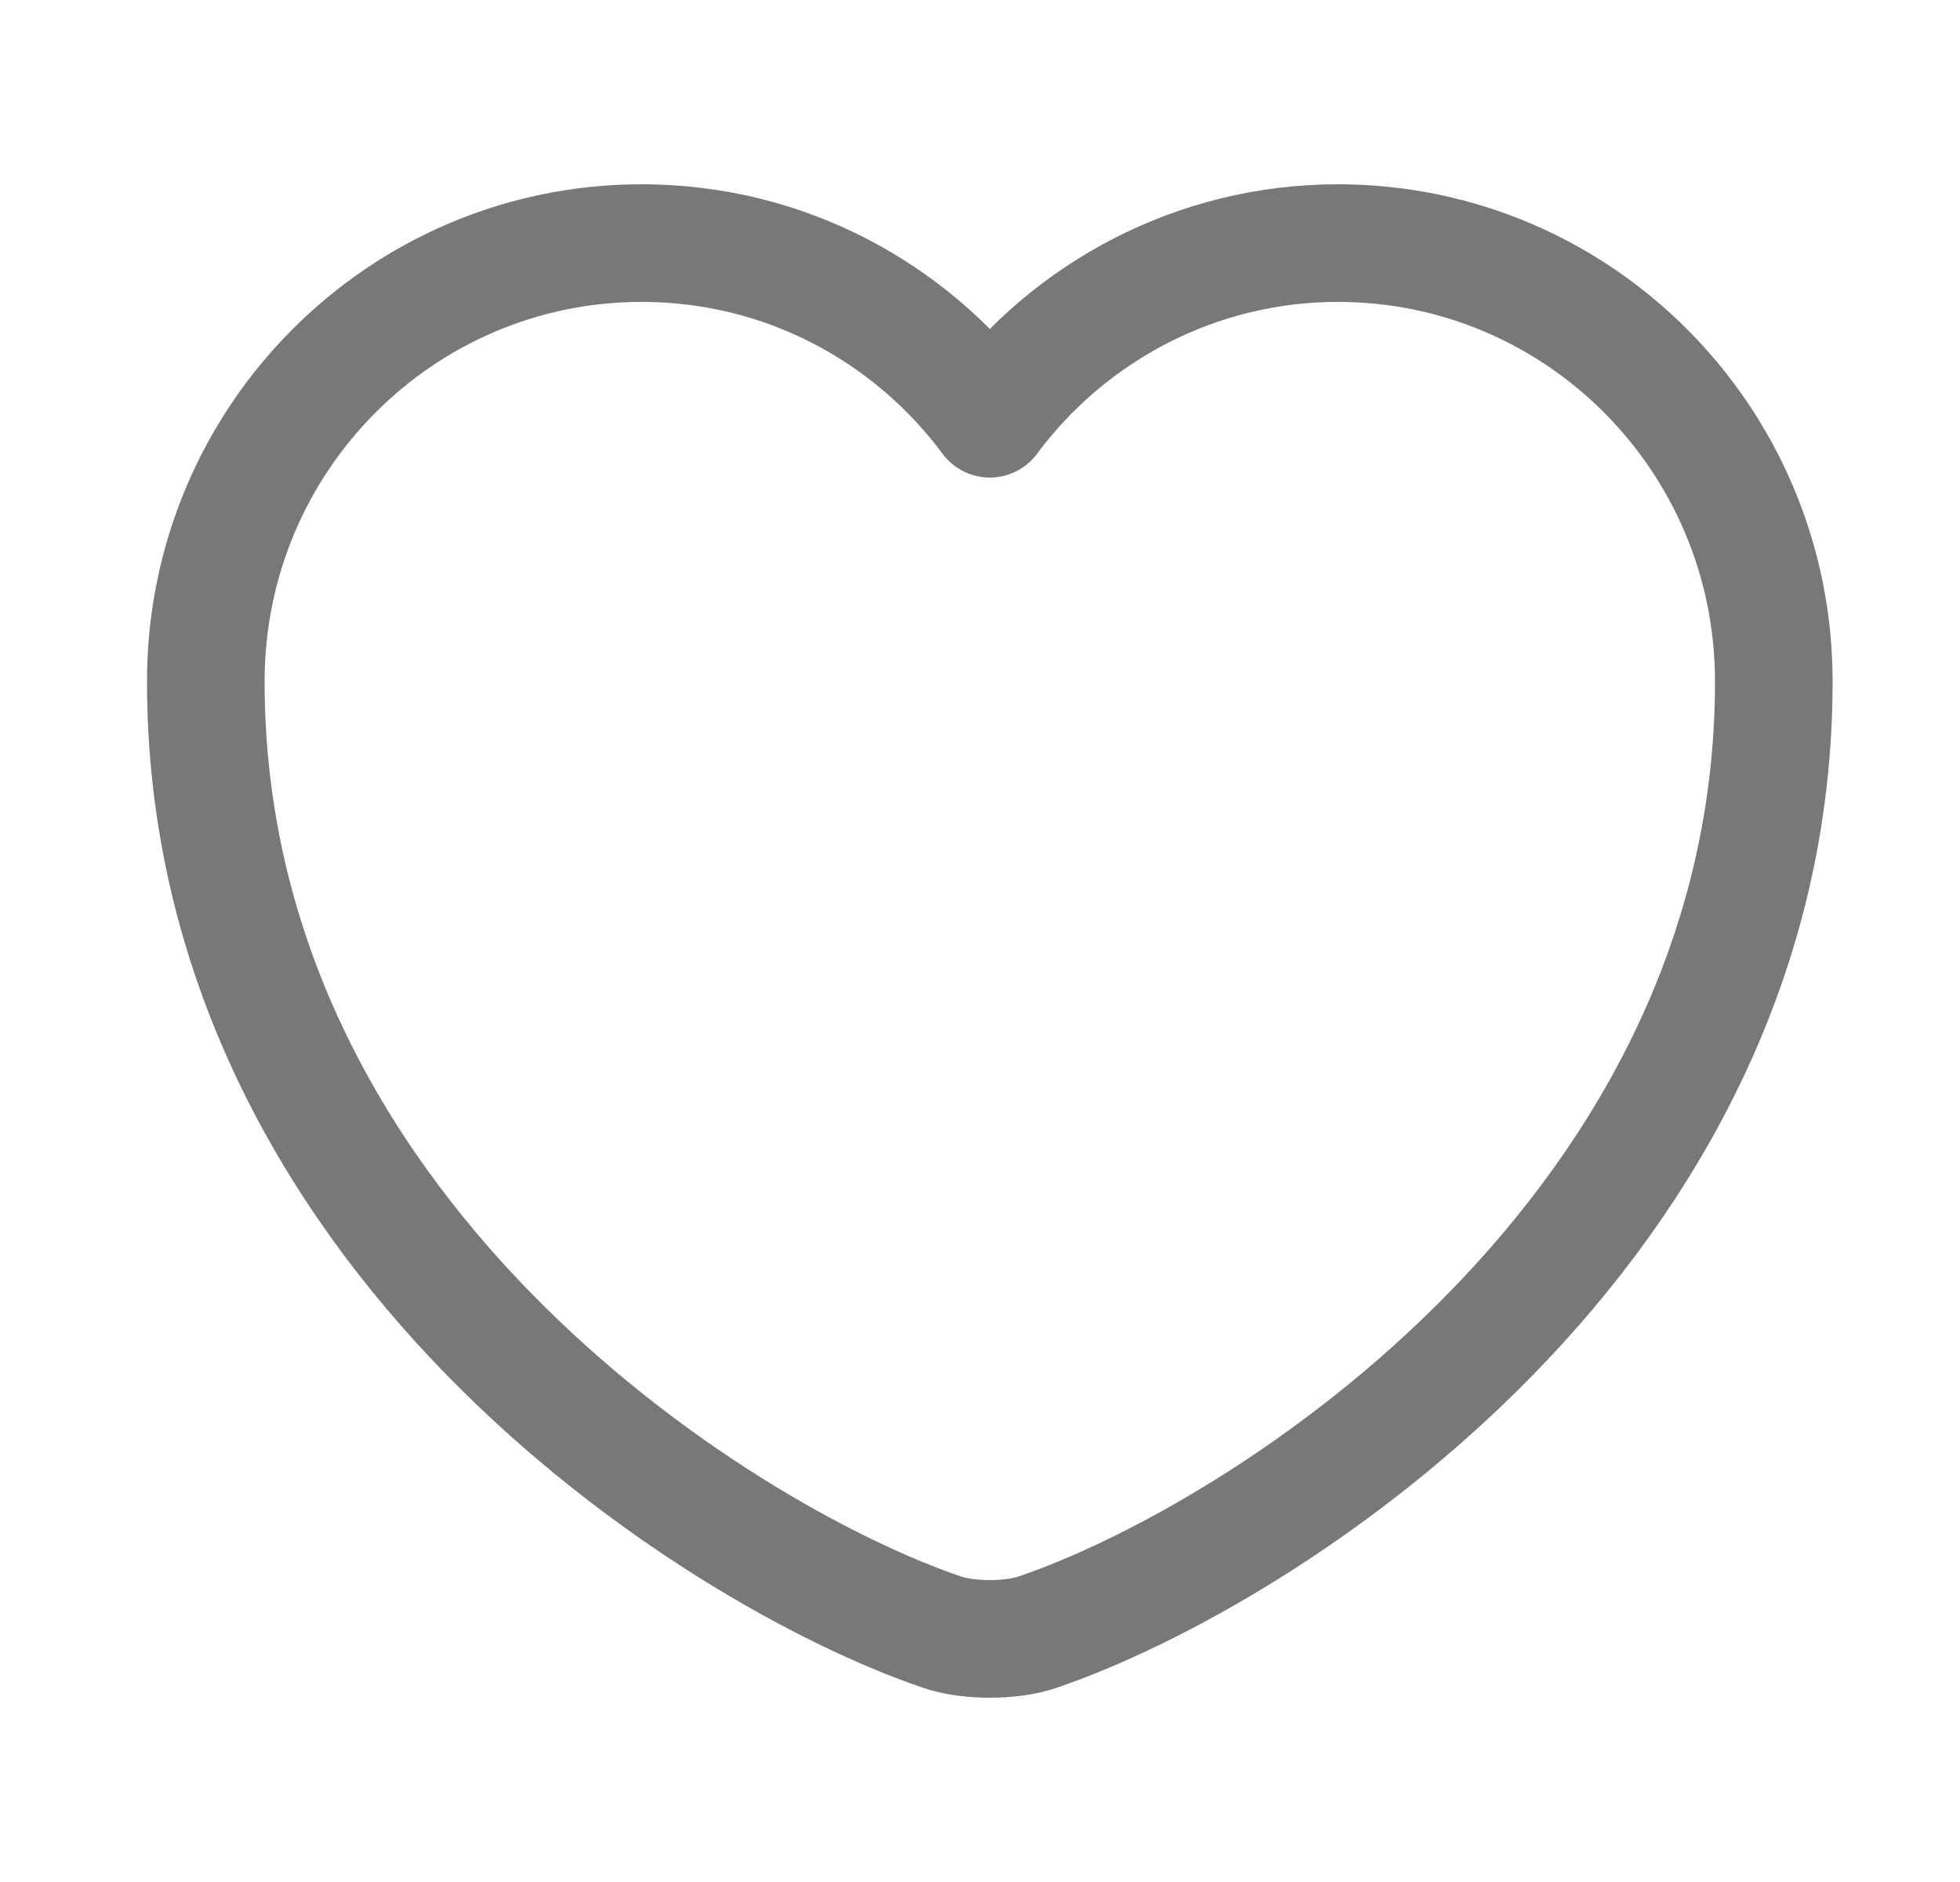 <svg width="25" height="24" viewBox="0 0 25 24" fill="none" xmlns="http://www.w3.org/2000/svg">
<path d="M13.245 20.81C12.905 20.93 12.345 20.93 12.005 20.81C9.105 19.82 2.625 15.69 2.625 8.69C2.625 5.6 5.115 3.1 8.185 3.1C10.005 3.1 11.615 3.98 12.625 5.34C13.635 3.98 15.255 3.1 17.065 3.1C20.135 3.1 22.625 5.6 22.625 8.69C22.625 15.69 16.145 19.82 13.245 20.81Z" stroke="#78787B" stroke-width="1.5" stroke-linecap="round" stroke-linejoin="round"/>
</svg>
